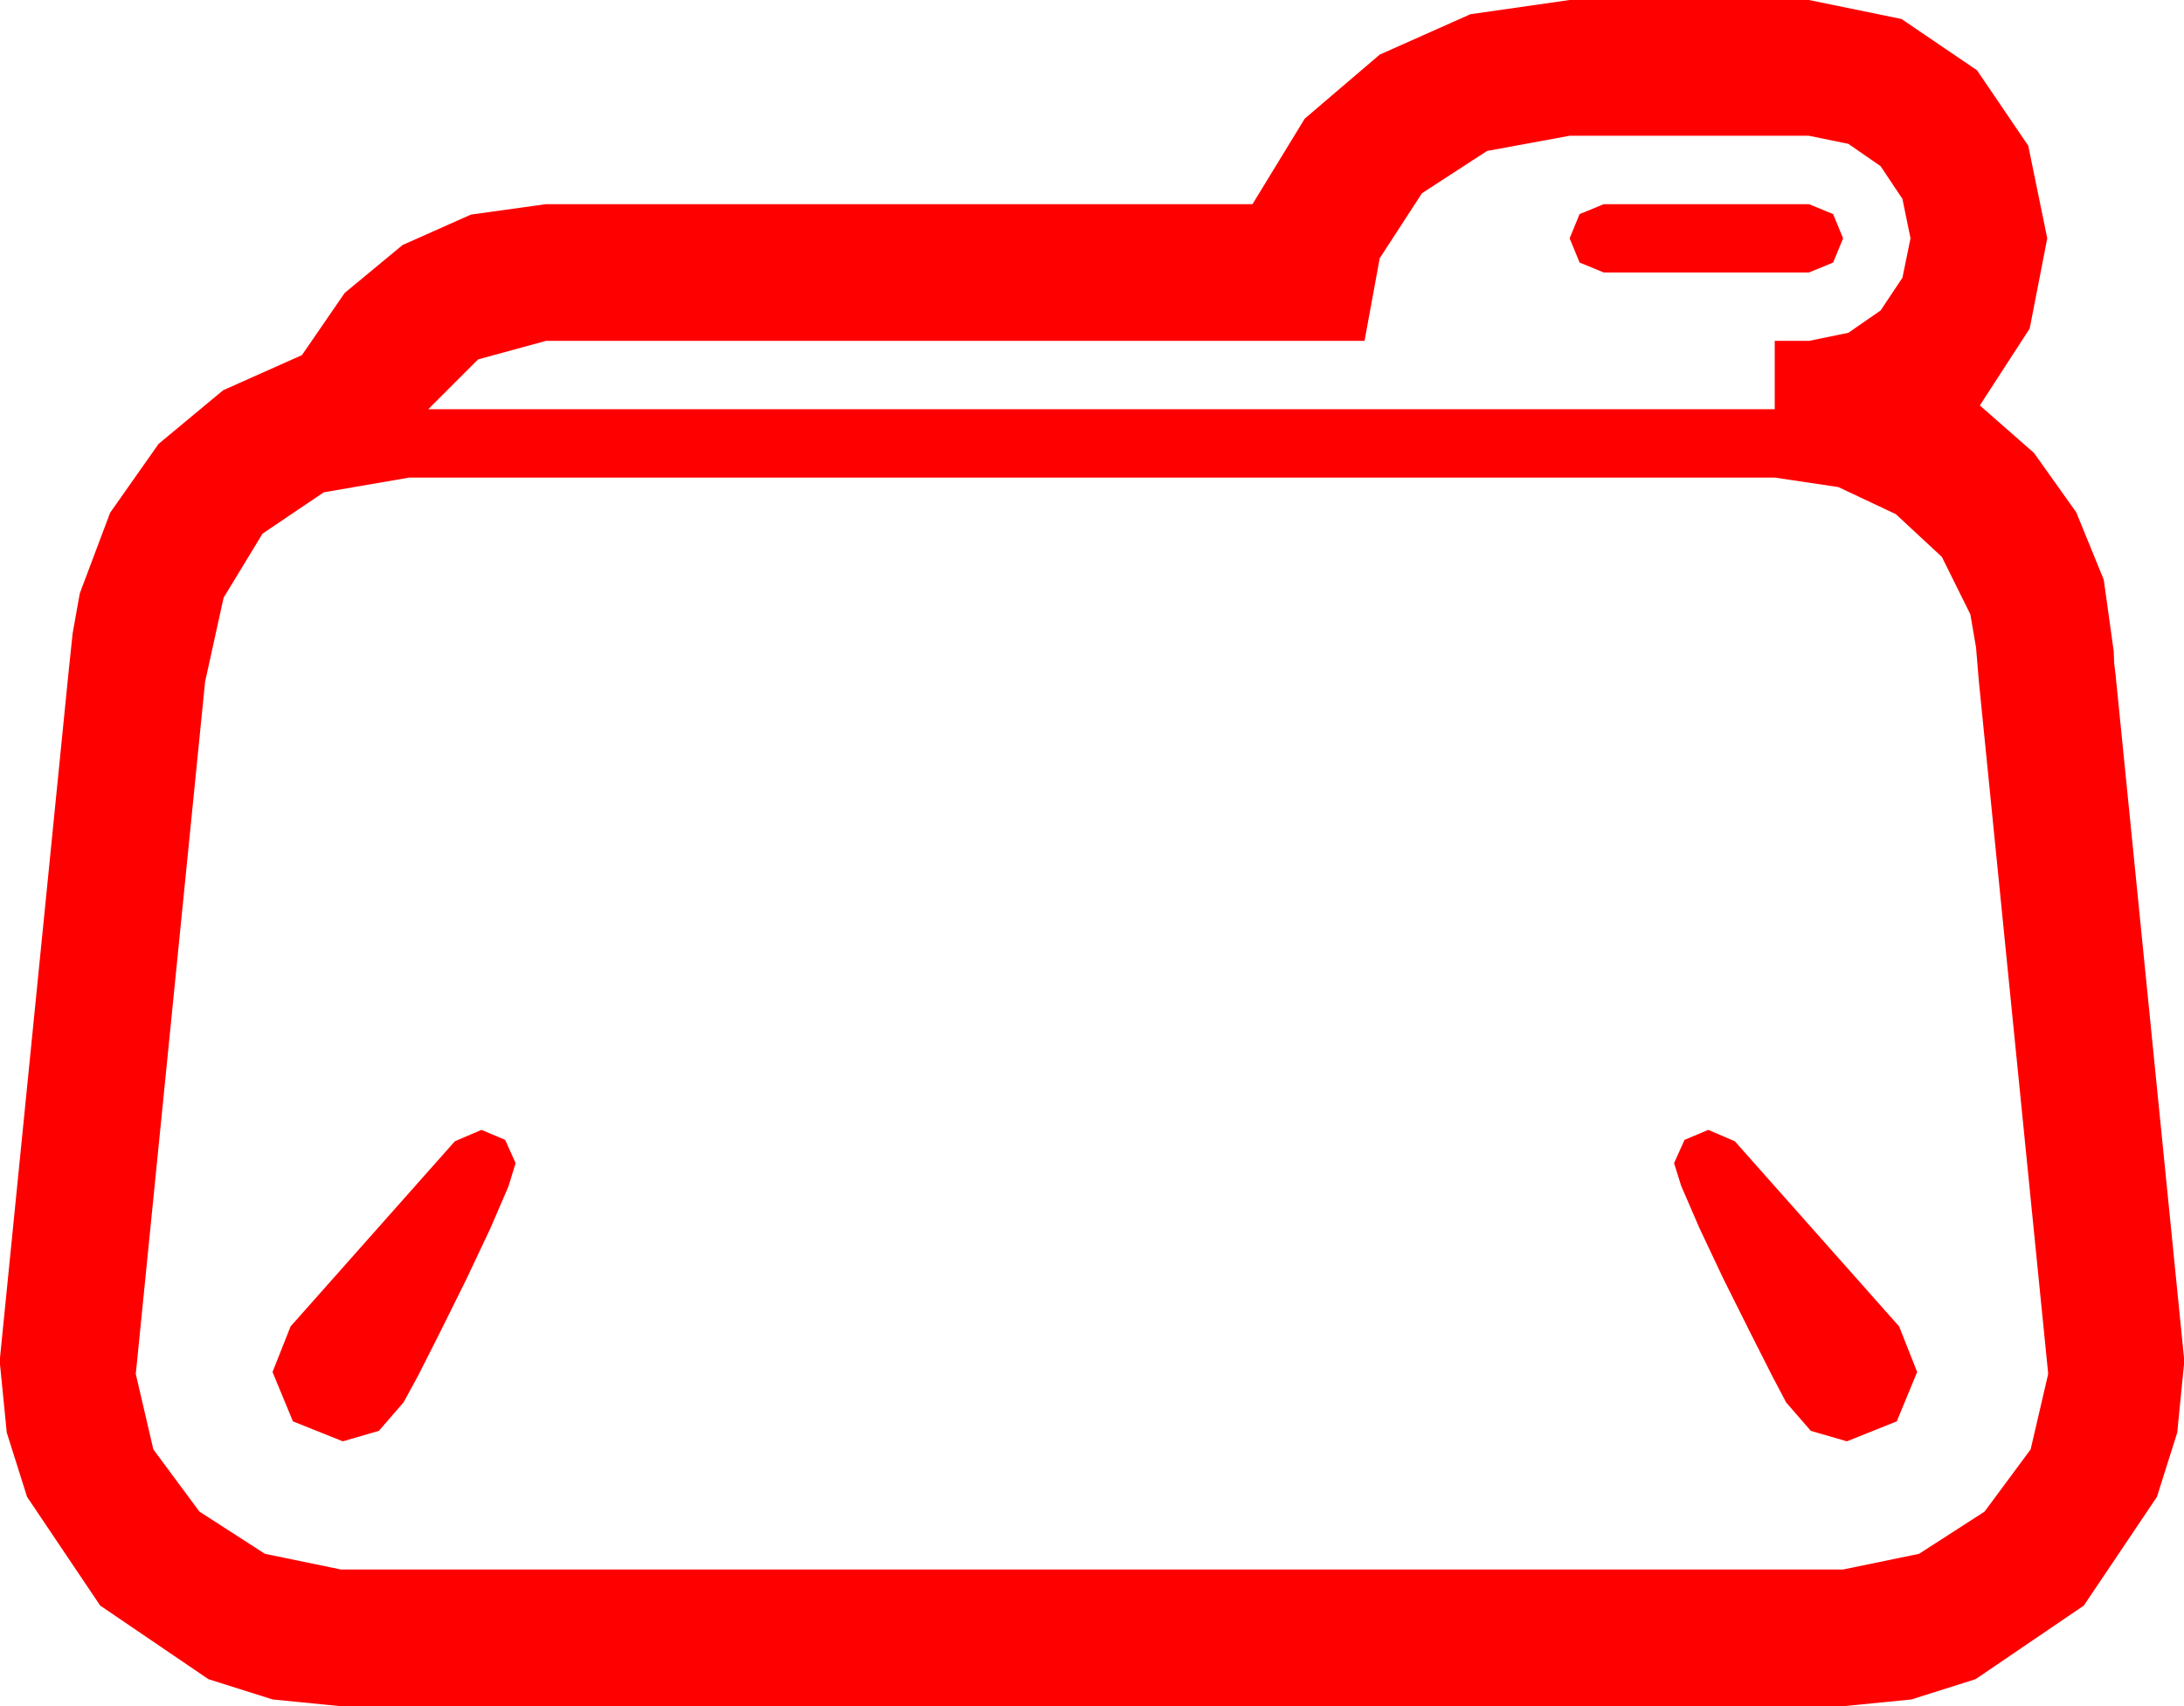 <?xml version="1.0" encoding="utf-8"?>
<!DOCTYPE svg PUBLIC "-//W3C//DTD SVG 1.1//EN" "http://www.w3.org/Graphics/SVG/1.1/DTD/svg11.dtd">
<svg width="67.383" height="52.646" xmlns="http://www.w3.org/2000/svg" xmlns:xlink="http://www.w3.org/1999/xlink" xmlns:xml="http://www.w3.org/XML/1998/namespace" version="1.1">
  <g>
    <g>
      <path style="fill:#FF0000;fill-opacity:1" d="M52.705,34.863L53.525,35.215 58.594,40.928 59.15,42.334 58.521,43.857 56.982,44.473 55.869,44.15 55.107,43.271 54.668,42.437 53.979,41.074 53.174,39.463 52.427,37.881 51.87,36.592 51.65,35.889 51.973,35.171 52.705,34.863z M14.854,34.863L15.586,35.171 15.908,35.889 15.688,36.606 15.132,37.896 14.385,39.478 13.594,41.074 12.905,42.437 12.451,43.271 11.689,44.15 10.576,44.473 9.038,43.857 8.408,42.334 8.965,40.928 14.033,35.215 14.854,34.863z M12.627,14.736L9.99,15.19 8.101,16.465 6.899,18.442 6.328,21.035 4.219,42.1 4.204,42.246 4.189,42.393 4.731,44.722 6.152,46.641 8.174,47.944 10.518,48.428 56.865,48.428 59.209,47.944 61.23,46.641 62.651,44.722 63.193,42.393 63.179,42.246 63.164,42.1 61.055,21.035 60.967,19.98 60.791,18.955 59.912,17.183 58.491,15.864 56.719,15.029 54.756,14.736 12.627,14.736z M49.482,6.299L55.811,6.299 56.558,6.606 56.865,7.354 56.558,8.101 55.811,8.408 49.482,8.408 48.735,8.101 48.428,7.354 48.735,6.606 49.482,6.299z M48.428,4.189L45.879,4.658 43.872,5.962 42.568,7.969 42.1,10.518 16.846,10.518 14.751,11.089 13.213,12.627 54.756,12.627 54.756,10.518 55.811,10.518 57.026,10.269 58.022,9.58 58.696,8.569 58.945,7.354 58.696,6.138 58.022,5.127 57.026,4.438 55.811,4.189 48.428,4.189z M48.428,0L55.811,0 58.667,0.586 60.996,2.168 62.578,4.497 63.164,7.354 62.622,10.137 61.084,12.51 62.754,13.975 64.058,15.806 64.907,17.886 65.215,20.098 65.229,20.464 65.273,20.83 67.383,41.895 67.383,42.1 67.174,44.205 66.548,46.187 64.292,49.541 60.952,51.812 58.971,52.438 56.865,52.646 10.518,52.646 8.412,52.438 6.431,51.812 3.091,49.541 0.835,46.187 0.209,44.205 0,42.1 0,41.895 2.109,20.801 2.241,19.541 2.461,18.311 3.398,15.82 4.893,13.696 6.885,12.041 9.316,10.957 10.635,9.038 12.422,7.559 14.531,6.621 16.846,6.299 38.643,6.299 40.254,3.662 42.568,1.685 45.366,0.439 48.428,0z" />
    </g>
  </g>
</svg>